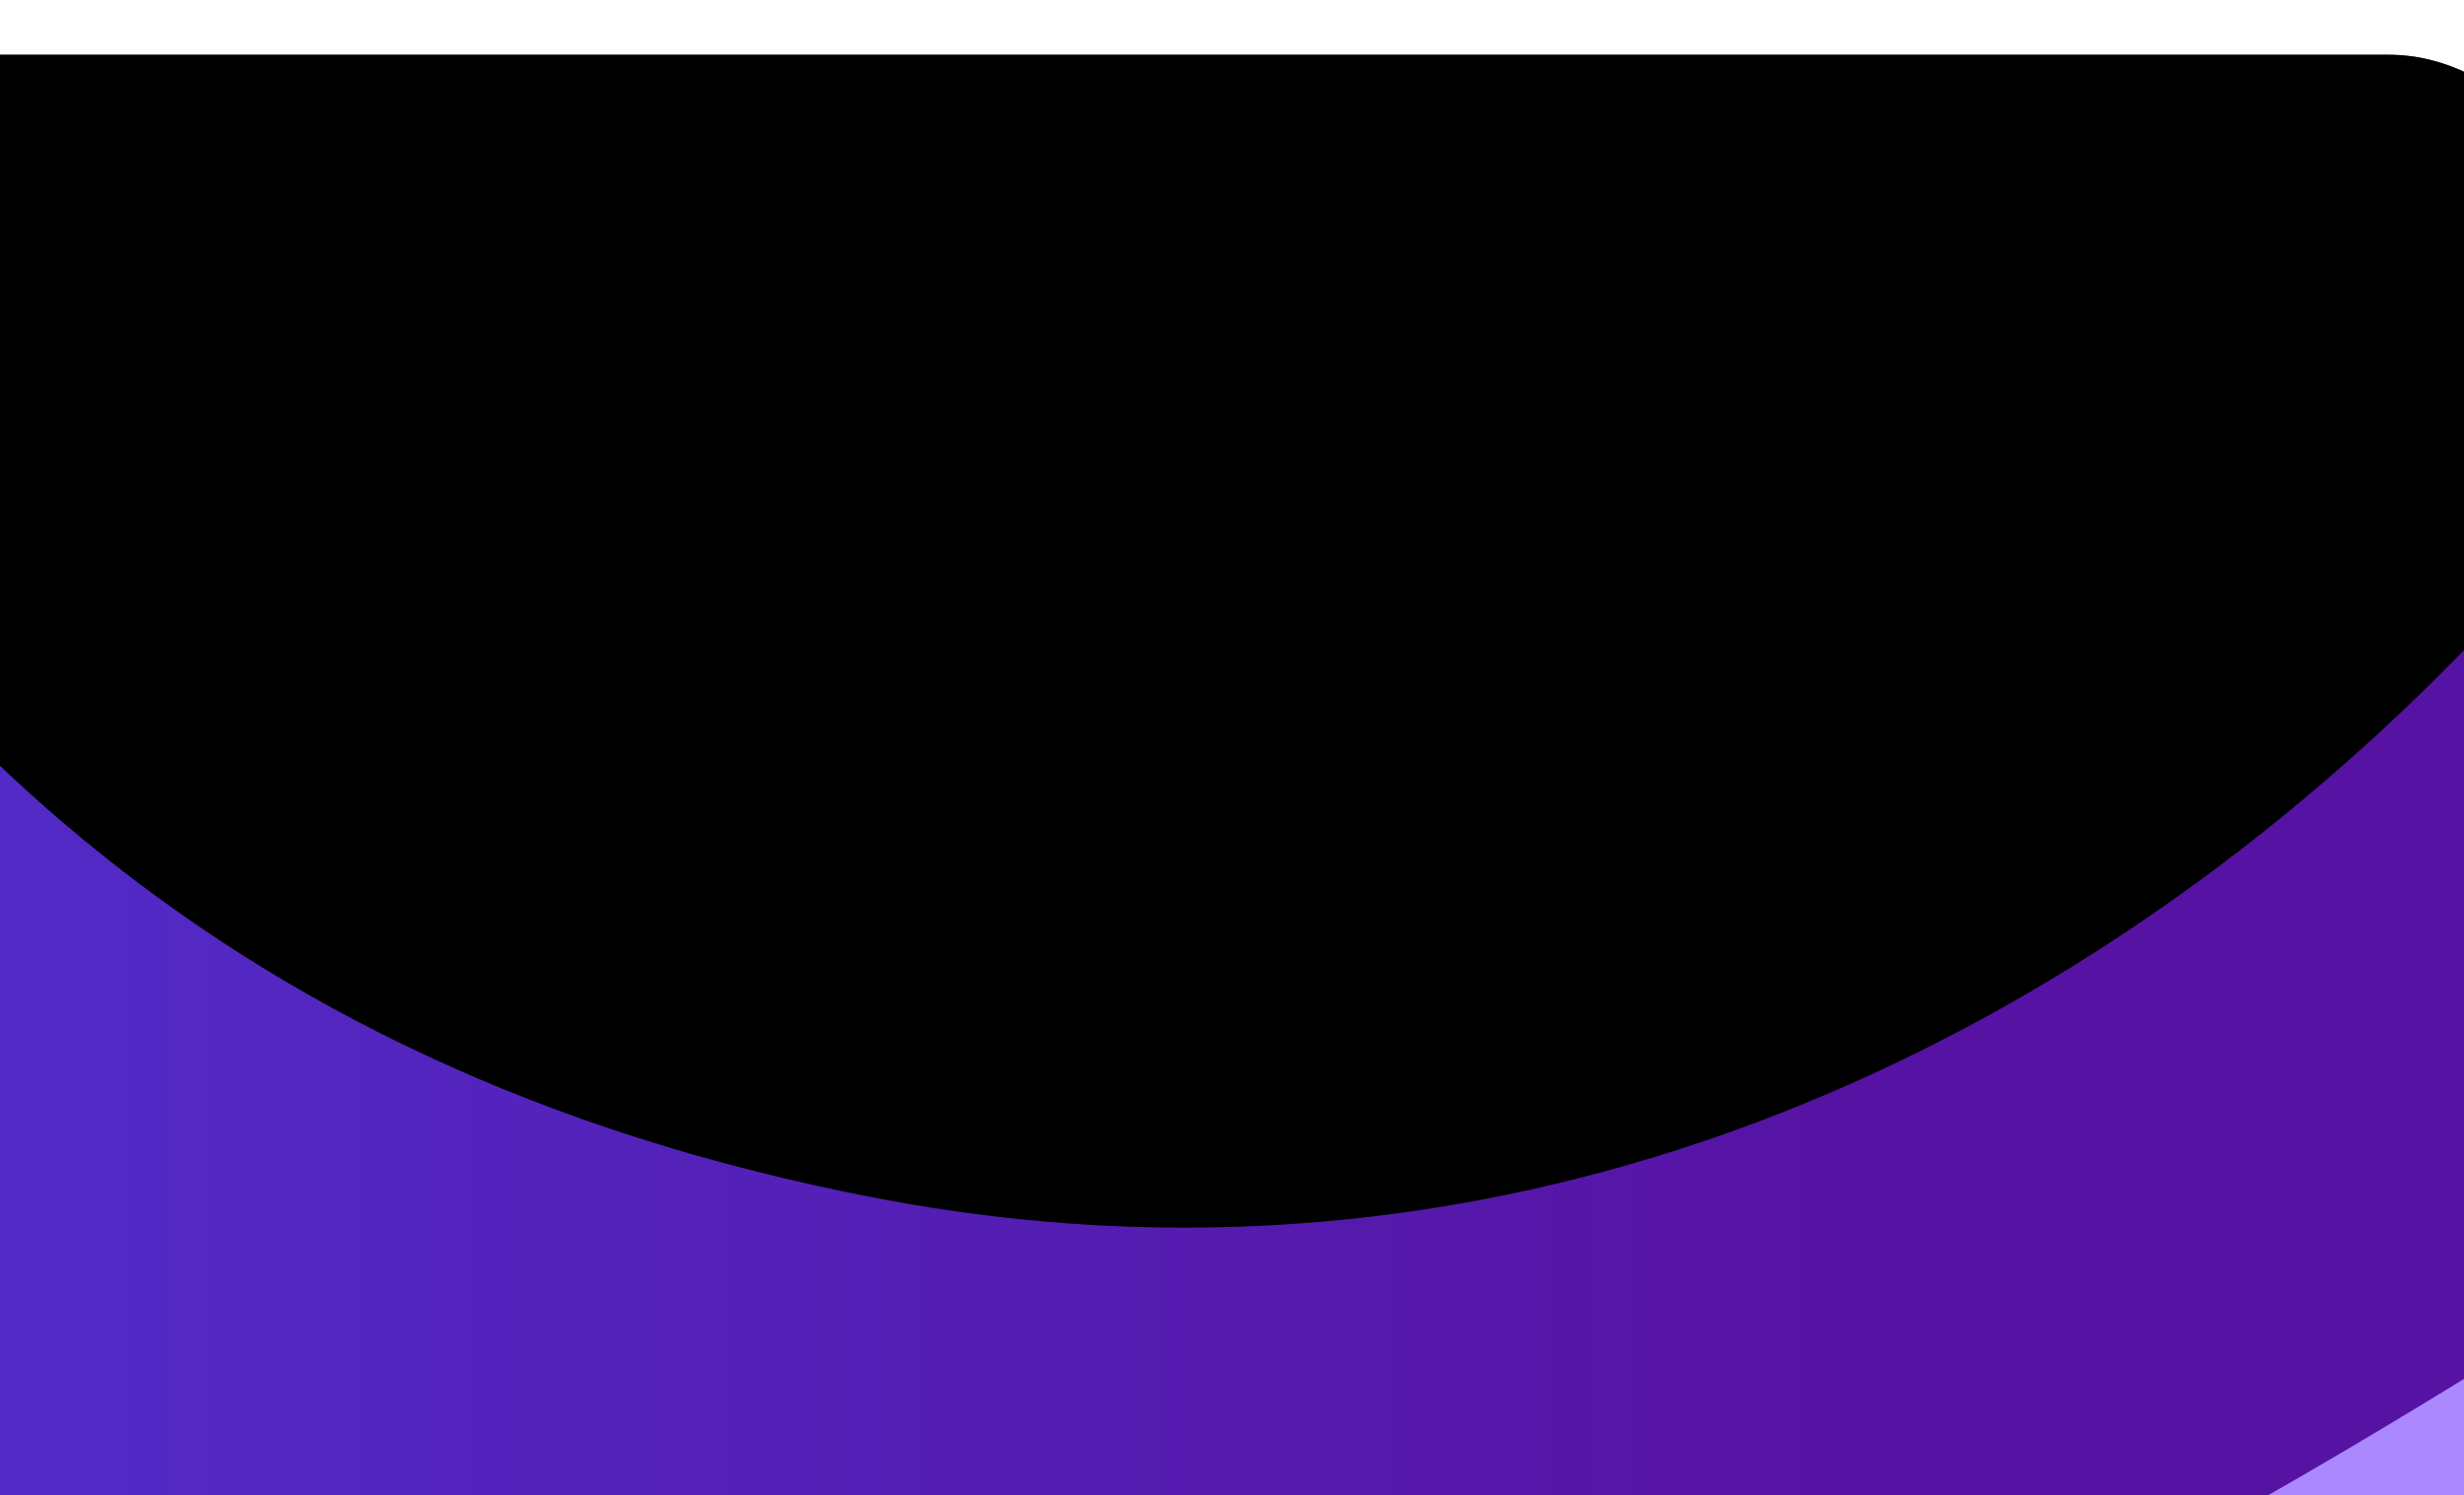 <svg width="1440" height="874" viewBox="0 0 1440 874" fill="none" xmlns="http://www.w3.org/2000/svg">
<g filter="url(#filter0_d_41922_1762)">
<g clip-path="url(#clip0_41922_1762)">
<rect x="-404" width="1920" height="1080" rx="120" fill="black"/>
<g filter="url(#filter1_f_41922_1762)">
<path d="M513.499 668.5C1217.62 802.743 1785.67 116.446 1790 -435.5C1978.26 -218.729 1966.99 592.758 2153.95 1353.46C2387.66 2304.34 1017.88 2003.77 -46.792 1883.55C-898.527 1787.37 -671.494 370.351 -533 -300C-258.521 -248.77 -289.001 515.5 513.499 668.5Z" fill="url(#paint0_linear_41922_1762)"/>
</g>
<g filter="url(#filter2_f_41922_1762)">
<path d="M51.645 939.646C736.646 1361.72 1408.05 772.959 1839.54 522.292C1677.33 925.67 1347.79 1737.49 1327.29 1757.77C1301.65 1783.12 382.836 2197.21 351.635 2186.16C326.674 2177.33 -308.93 1579.61 -623.612 1281.85C-804.884 927.602 -633.355 517.571 51.645 939.646Z" fill="url(#paint1_linear_41922_1762)"/>
</g>
</g>
<rect x="-403" y="1" width="1918" height="1078" rx="119" stroke="black" stroke-opacity="0.6" stroke-width="2"/>
</g>
<defs>
<filter id="filter0_d_41922_1762" x="-432" y="0" width="1976" height="1140" filterUnits="userSpaceOnUse" color-interpolation-filters="sRGB">
<feFlood flood-opacity="0" result="BackgroundImageFix"/>
<feColorMatrix in="SourceAlpha" type="matrix" values="0 0 0 0 0 0 0 0 0 0 0 0 0 0 0 0 0 0 127 0" result="hardAlpha"/>
<feMorphology radius="12" operator="erode" in="SourceAlpha" result="effect1_dropShadow_41922_1762"/>
<feOffset dy="32"/>
<feGaussianBlur stdDeviation="20"/>
<feComposite in2="hardAlpha" operator="out"/>
<feColorMatrix type="matrix" values="0 0 0 0 0 0 0 0 0 0 0 0 0 0 0 0 0 0 0.25 0"/>
<feBlend mode="normal" in2="BackgroundImageFix" result="effect1_dropShadow_41922_1762"/>
<feBlend mode="normal" in="SourceGraphic" in2="effect1_dropShadow_41922_1762" result="shape"/>
</filter>
<filter id="filter1_f_41922_1762" x="-967.963" y="-735.5" width="3448.26" height="3060.53" filterUnits="userSpaceOnUse" color-interpolation-filters="sRGB">
<feFlood flood-opacity="0" result="BackgroundImageFix"/>
<feBlend mode="normal" in="SourceGraphic" in2="BackgroundImageFix" result="shape"/>
<feGaussianBlur stdDeviation="150" result="effect1_foregroundBlur_41922_1762"/>
</filter>
<filter id="filter2_f_41922_1762" x="-990.957" y="222.292" width="3130.49" height="2264.09" filterUnits="userSpaceOnUse" color-interpolation-filters="sRGB">
<feFlood flood-opacity="0" result="BackgroundImageFix"/>
<feBlend mode="normal" in="SourceGraphic" in2="BackgroundImageFix" result="shape"/>
<feGaussianBlur stdDeviation="150" result="effect1_foregroundBlur_41922_1762"/>
</filter>
<linearGradient id="paint0_linear_41922_1762" x1="1069.81" y1="888.65" x2="-40.3" y2="888.65" gradientUnits="userSpaceOnUse">
<stop stop-color="#5613A3"/>
<stop offset="1" stop-color="#522BC8"/>
</linearGradient>
<linearGradient id="paint1_linear_41922_1762" x1="1171.38" y1="1076.52" x2="-127.194" y2="866.198" gradientUnits="userSpaceOnUse">
<stop stop-color="#AC88FF"/>
<stop offset="0.683" stop-color="#AD3AE7"/>
</linearGradient>
<clipPath id="clip0_41922_1762">
<rect x="-404" width="1920" height="1080" rx="120" fill="white"/>
</clipPath>
</defs>
</svg>
